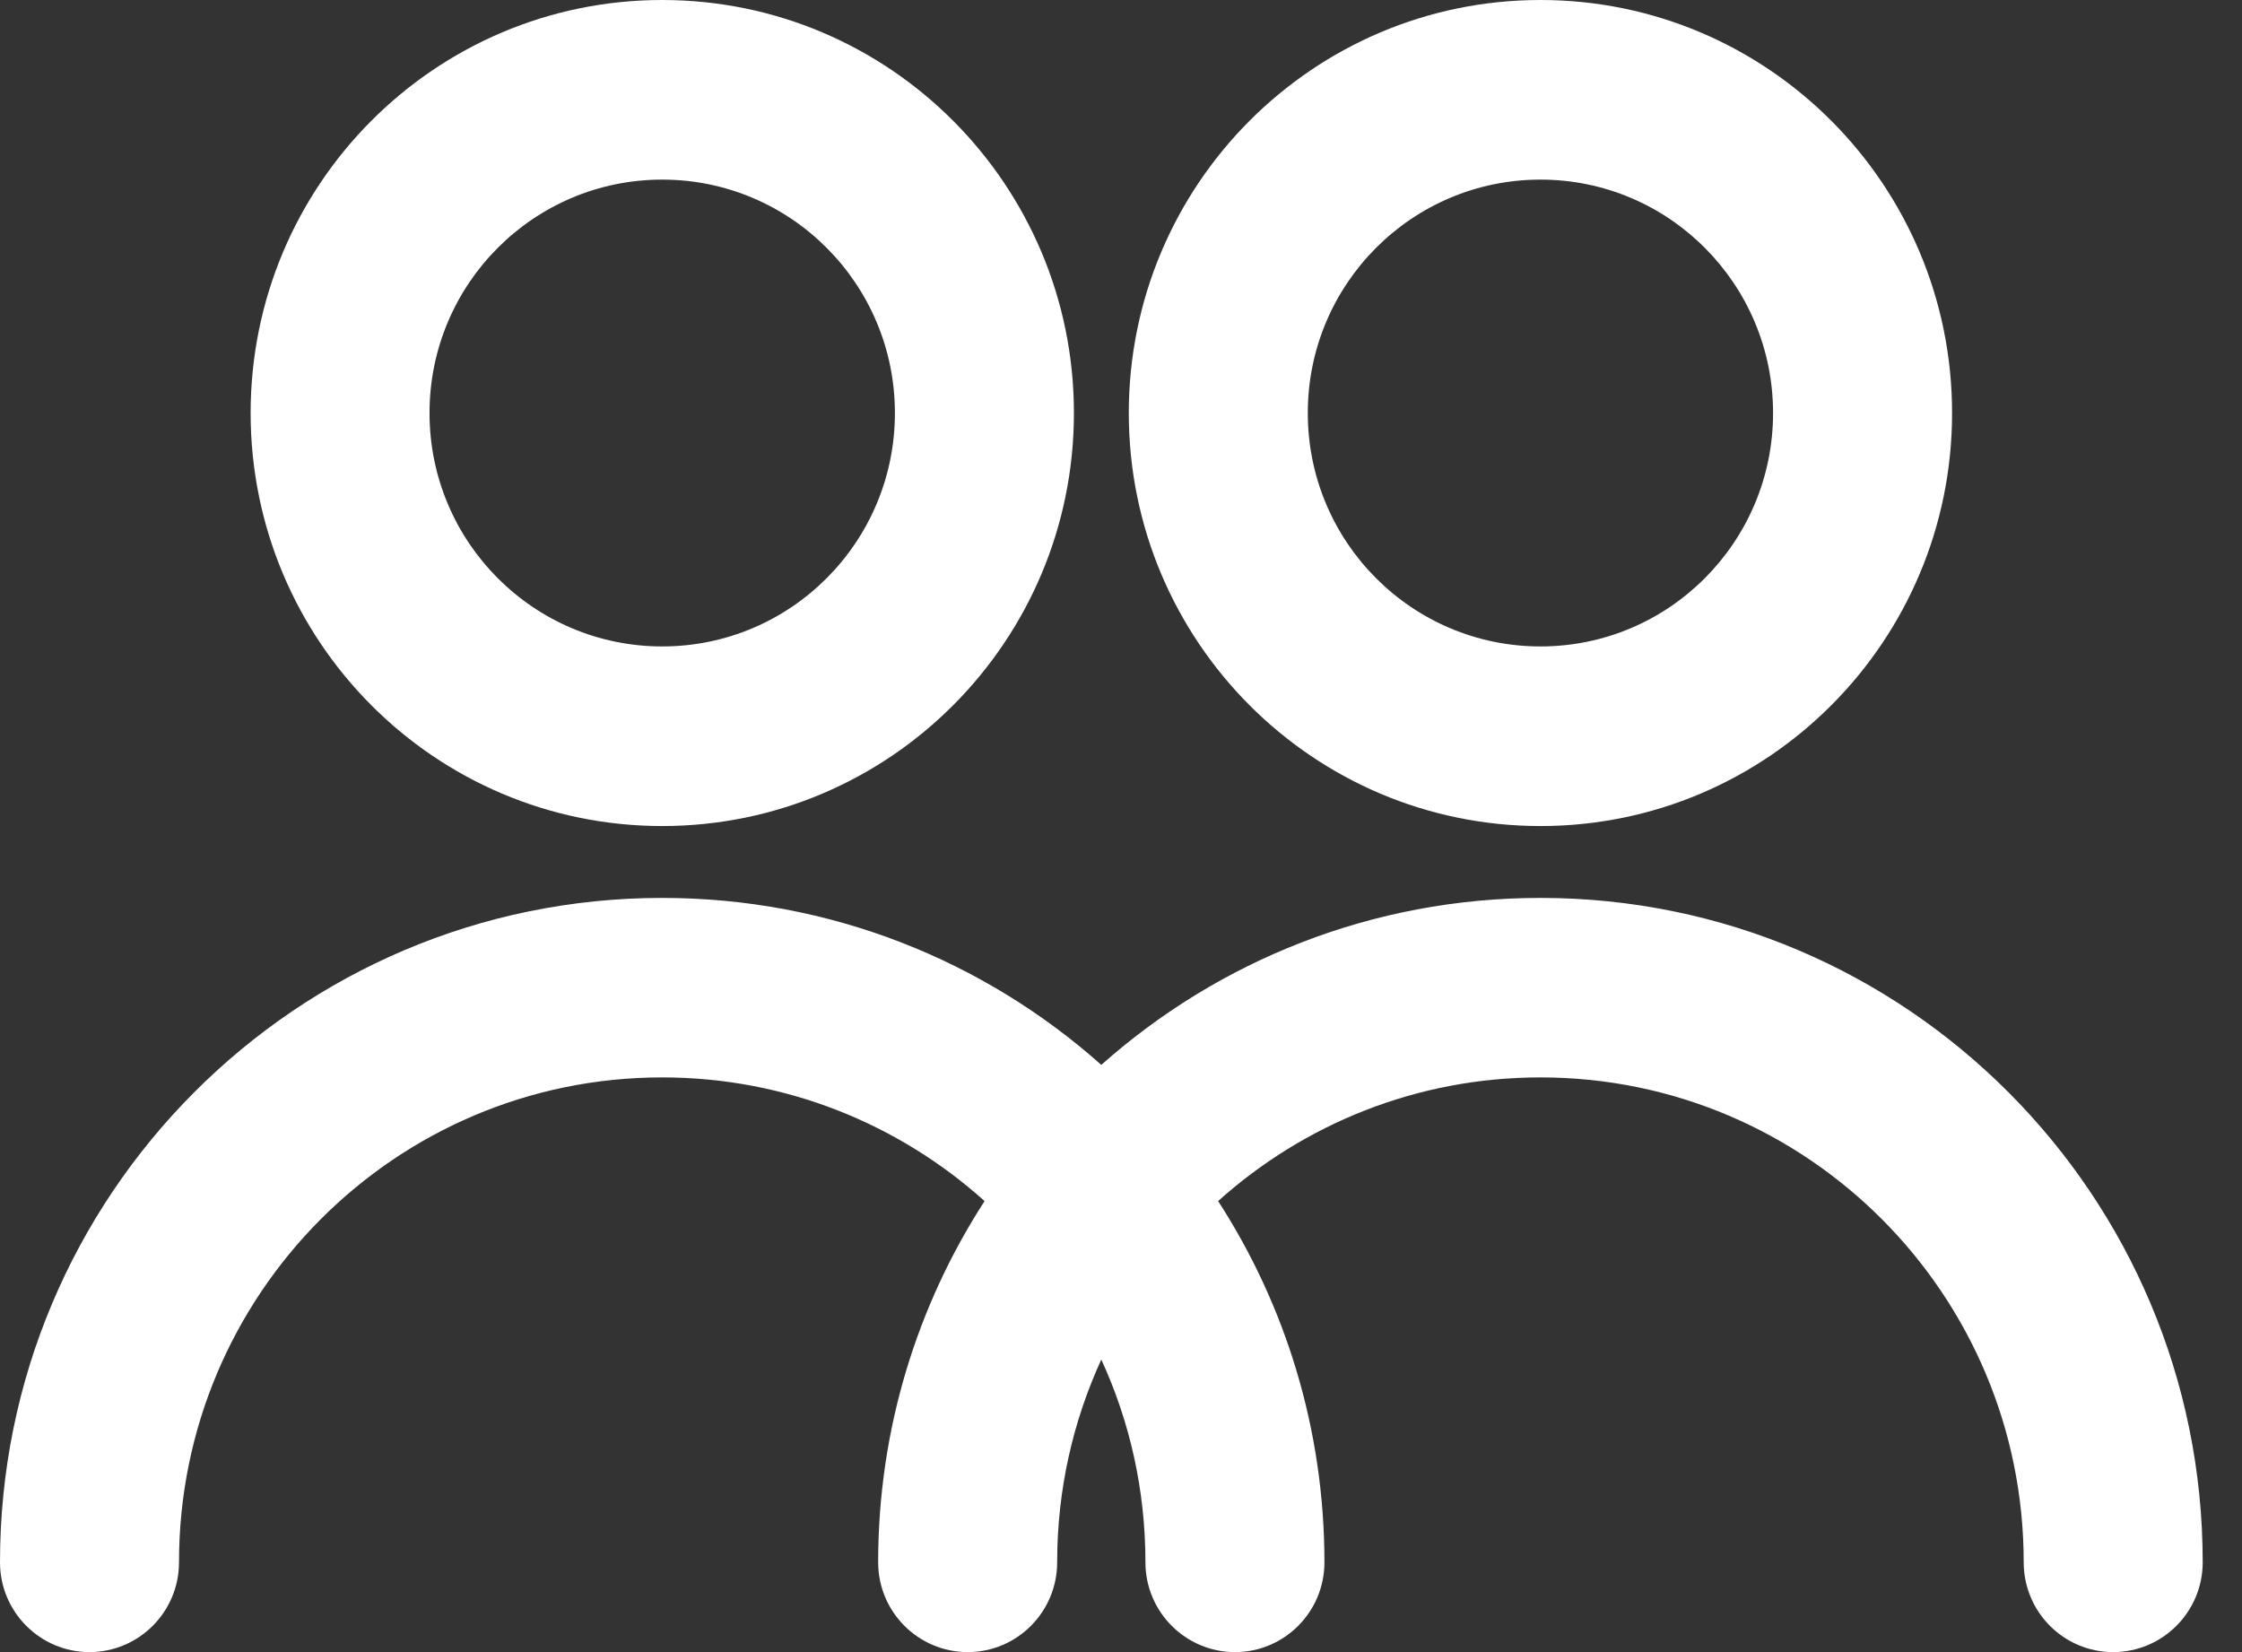 <svg width="19" height="14" viewBox="0 0 19 14" fill="none" xmlns="http://www.w3.org/2000/svg">
    <rect x="0" y="0" width="19" height="14" fill="#333333" stroke="none"/>
    <path fill-rule="evenodd" clip-rule="evenodd" d="M10.466 14C10.885 14 11.224 13.659 11.224 13.239C11.224 12.11 10.893 11.059 10.323 10.178C11.048 9.527 12.005 9.13 13.055 9.13C15.316 9.13 17.15 10.97 17.15 13.239C17.15 13.659 17.489 14 17.908 14C18.327 14 18.667 13.659 18.667 13.239C18.667 10.13 16.154 7.609 13.055 7.609C11.627 7.609 10.324 8.143 9.333 9.024C8.343 8.143 7.04 7.609 5.612 7.609C2.513 7.609 0 10.13 0 13.239C0 13.659 0.34 14 0.758 14C1.177 14 1.517 13.659 1.517 13.239C1.517 10.97 3.35 9.13 5.612 9.13C6.662 9.13 7.619 9.527 8.344 10.178C7.774 11.059 7.442 12.11 7.442 13.239C7.442 13.659 7.782 14 8.201 14C8.62 14 8.959 13.659 8.959 13.239C8.959 12.626 9.093 12.044 9.333 11.521C9.574 12.044 9.707 12.626 9.707 13.239C9.707 13.659 10.047 14 10.466 14ZM5.612 7C3.685 7 2.124 5.433 2.124 3.5C2.124 1.567 3.685 0 5.612 0C7.539 0 9.101 1.567 9.101 3.5C9.101 5.433 7.539 7 5.612 7ZM5.612 5.478C6.701 5.478 7.584 4.593 7.584 3.5C7.584 2.407 6.701 1.522 5.612 1.522C4.523 1.522 3.64 2.407 3.64 3.5C3.64 4.593 4.523 5.478 5.612 5.478ZM13.055 5.478C14.143 5.478 15.026 4.593 15.026 3.5C15.026 2.407 14.143 1.522 13.055 1.522C11.966 1.522 11.083 2.407 11.083 3.5C11.083 4.593 11.966 5.478 13.055 5.478ZM13.055 7C11.128 7 9.566 5.433 9.566 3.5C9.566 1.567 11.128 0 13.055 0C14.981 0 16.543 1.567 16.543 3.5C16.543 5.433 14.981 7 13.055 7Z" fill="white"/>
</svg>
    